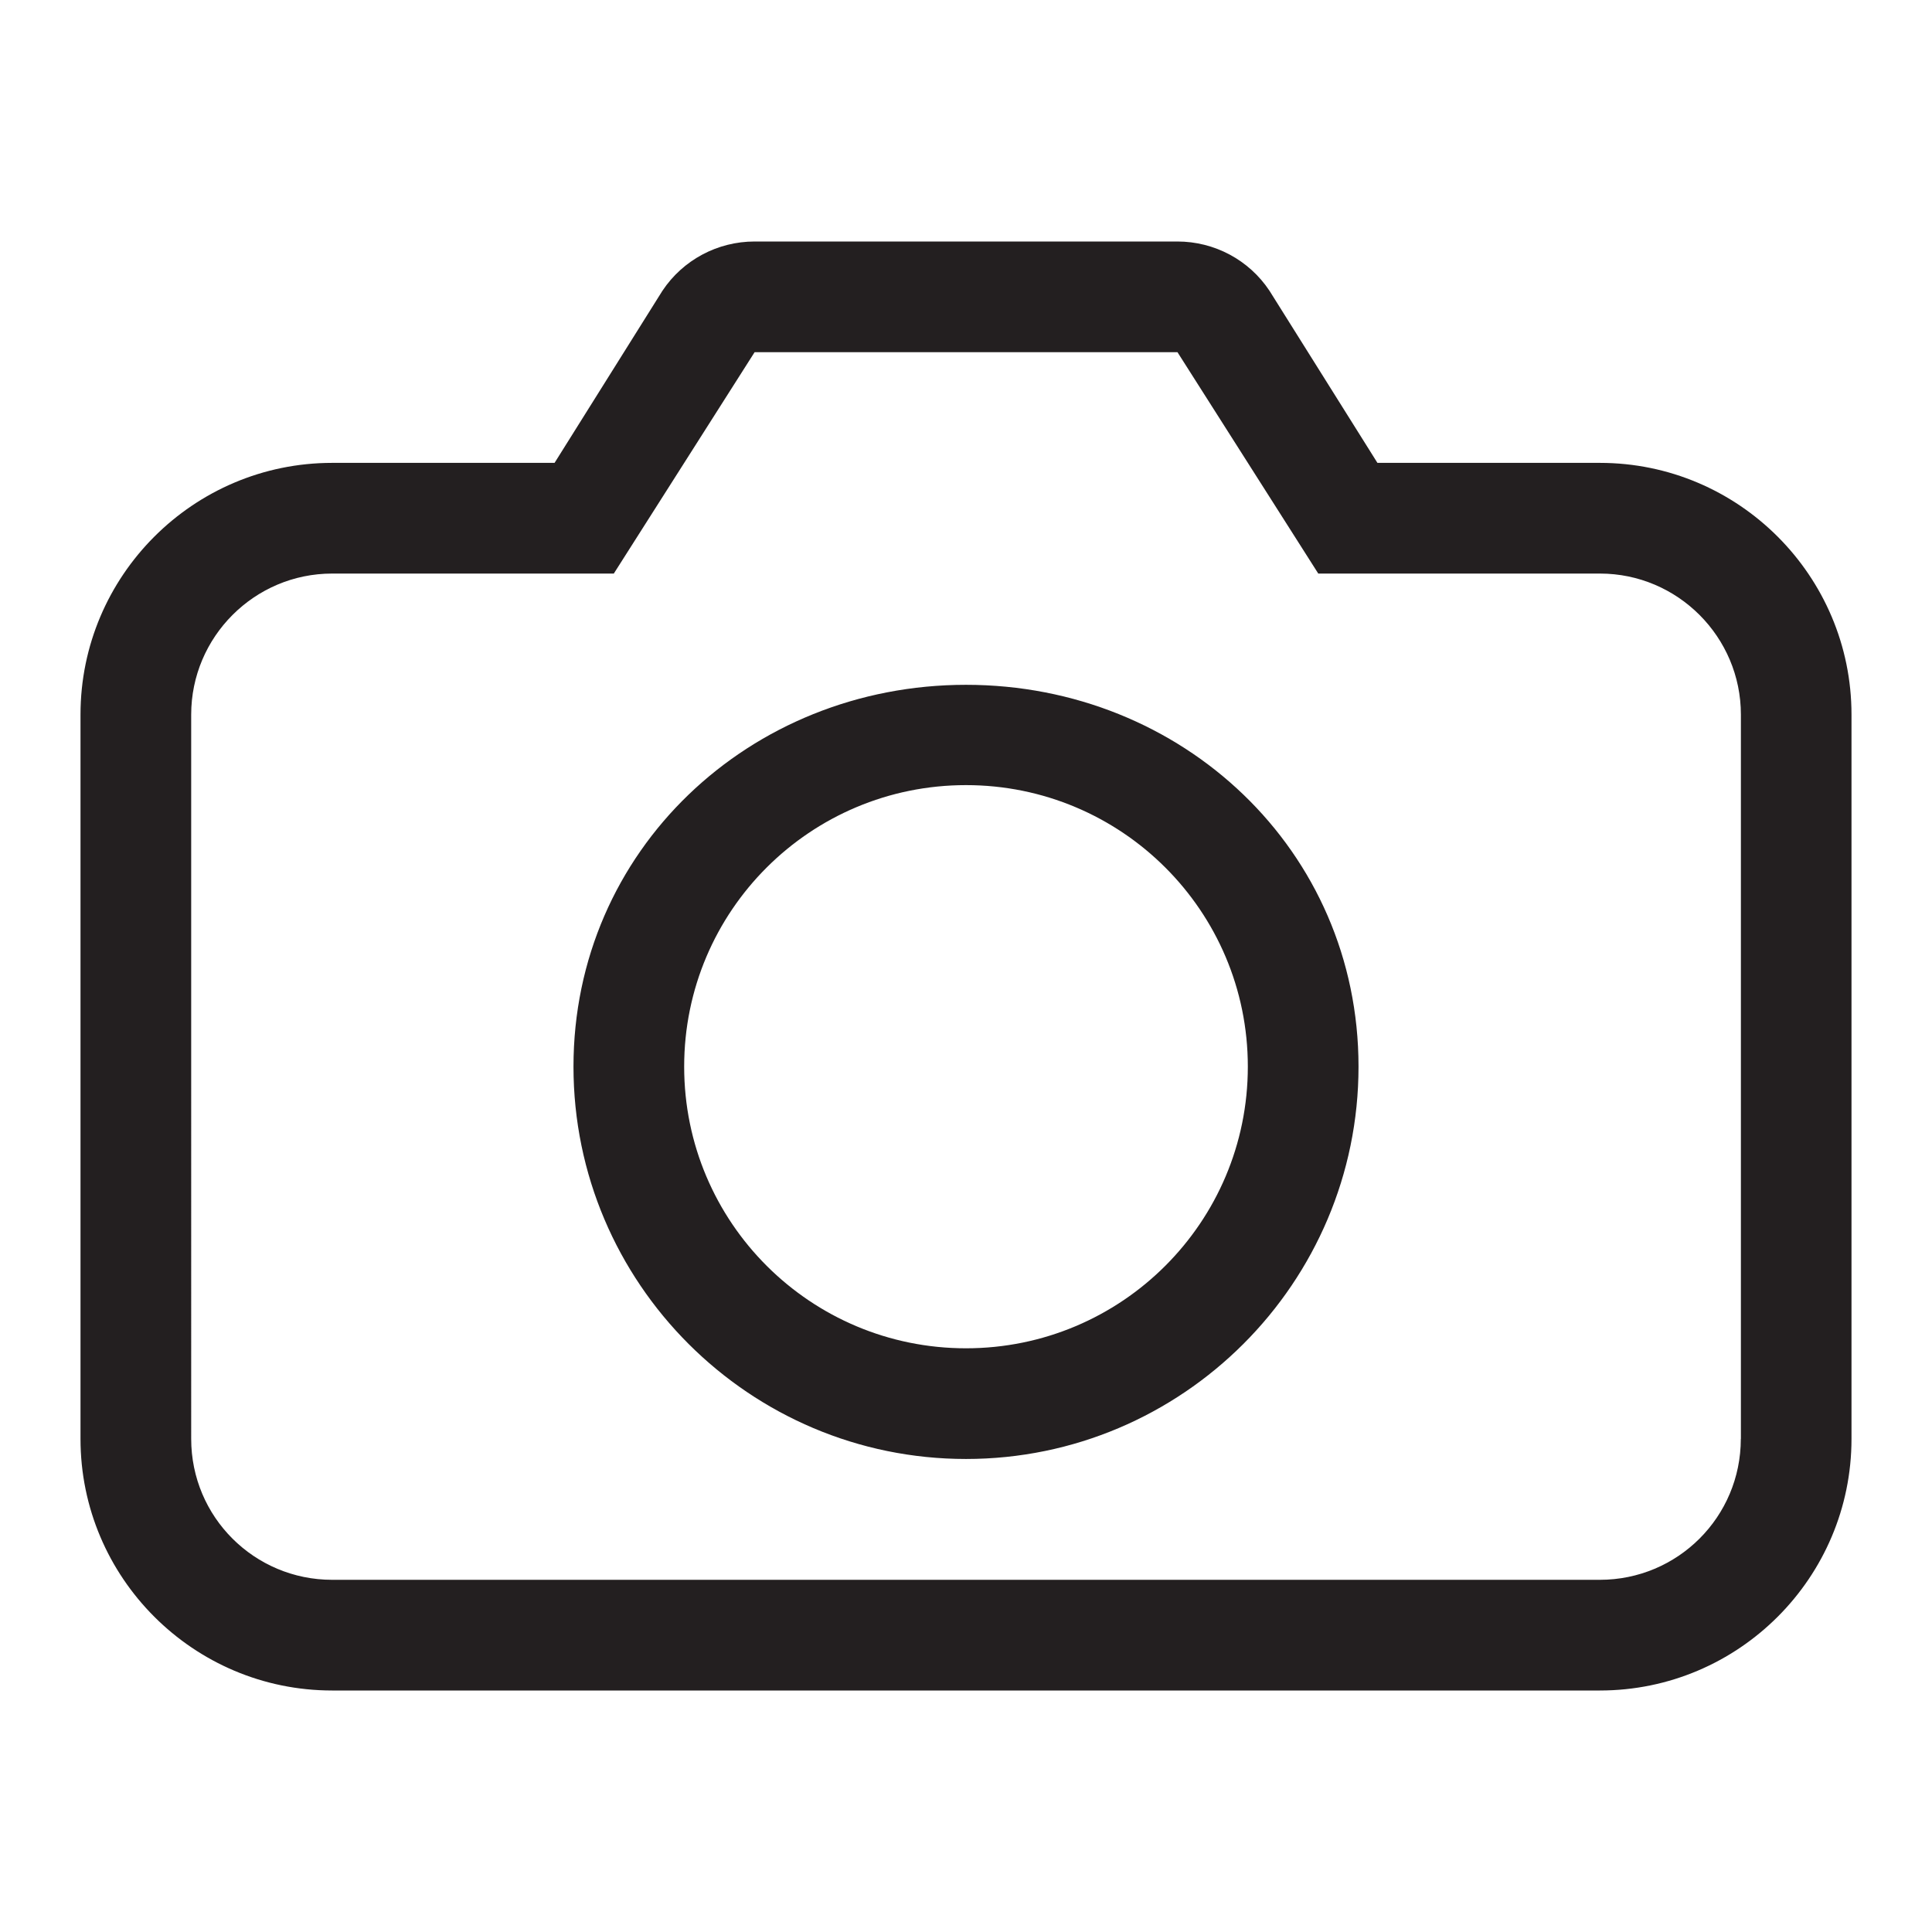 <?xml version="1.0" encoding="iso-8859-1"?>
<!-- Generator: Adobe Illustrator 16.0.0, SVG Export Plug-In . SVG Version: 6.00 Build 0)  -->
<!DOCTYPE svg PUBLIC "-//W3C//DTD SVG 1.1//EN" "http://www.w3.org/Graphics/SVG/1.1/DTD/svg11.dtd">
<svg version="1.1" id="Layer" xmlns="http://www.w3.org/2000/svg" xmlns:xlink="http://www.w3.org/1999/xlink" x="0px" y="0px"
	 width="24px" height="24px" viewBox="0 0 24 24" style="enable-background:new 0 0 24 24;" xml:space="preserve">
<path style="fill:#231F20;" d="M19.874,5.75h-2.763l-1.341-2.138C15.516,3.229,15.086,3,14.626,3H9.374
	C8.914,3,8.484,3.229,8.229,3.612L6.889,5.75H4.126C2.402,5.75,1,7.153,1,8.877v8.997C1,19.598,2.402,21,4.126,21h15.748
	C21.598,21,23,19.598,23,17.874V8.877C23,7.153,21.598,5.75,19.874,5.75z M21.625,17.874c0,0.971-0.785,1.751-1.751,1.751H4.126
	c-0.966,0-1.751-0.78-1.751-1.751V8.877c0-0.964,0.785-1.752,1.751-1.752h3.499l1.749-2.75h5.253l1.749,2.75h3.499
	c0.966,0,1.751,0.788,1.751,1.752V17.874z M12,8.507c-2.689,0-4.876,2.058-4.876,4.743c0,2.688,2.188,4.874,4.876,4.874
	s4.876-2.187,4.876-4.874C16.876,10.564,14.689,8.507,12,8.507z M12,16.749c-1.932,0-3.501-1.563-3.501-3.499S10.068,9.753,12,9.753
	s3.501,1.562,3.501,3.497S13.932,16.749,12,16.749z"/>
</svg>
